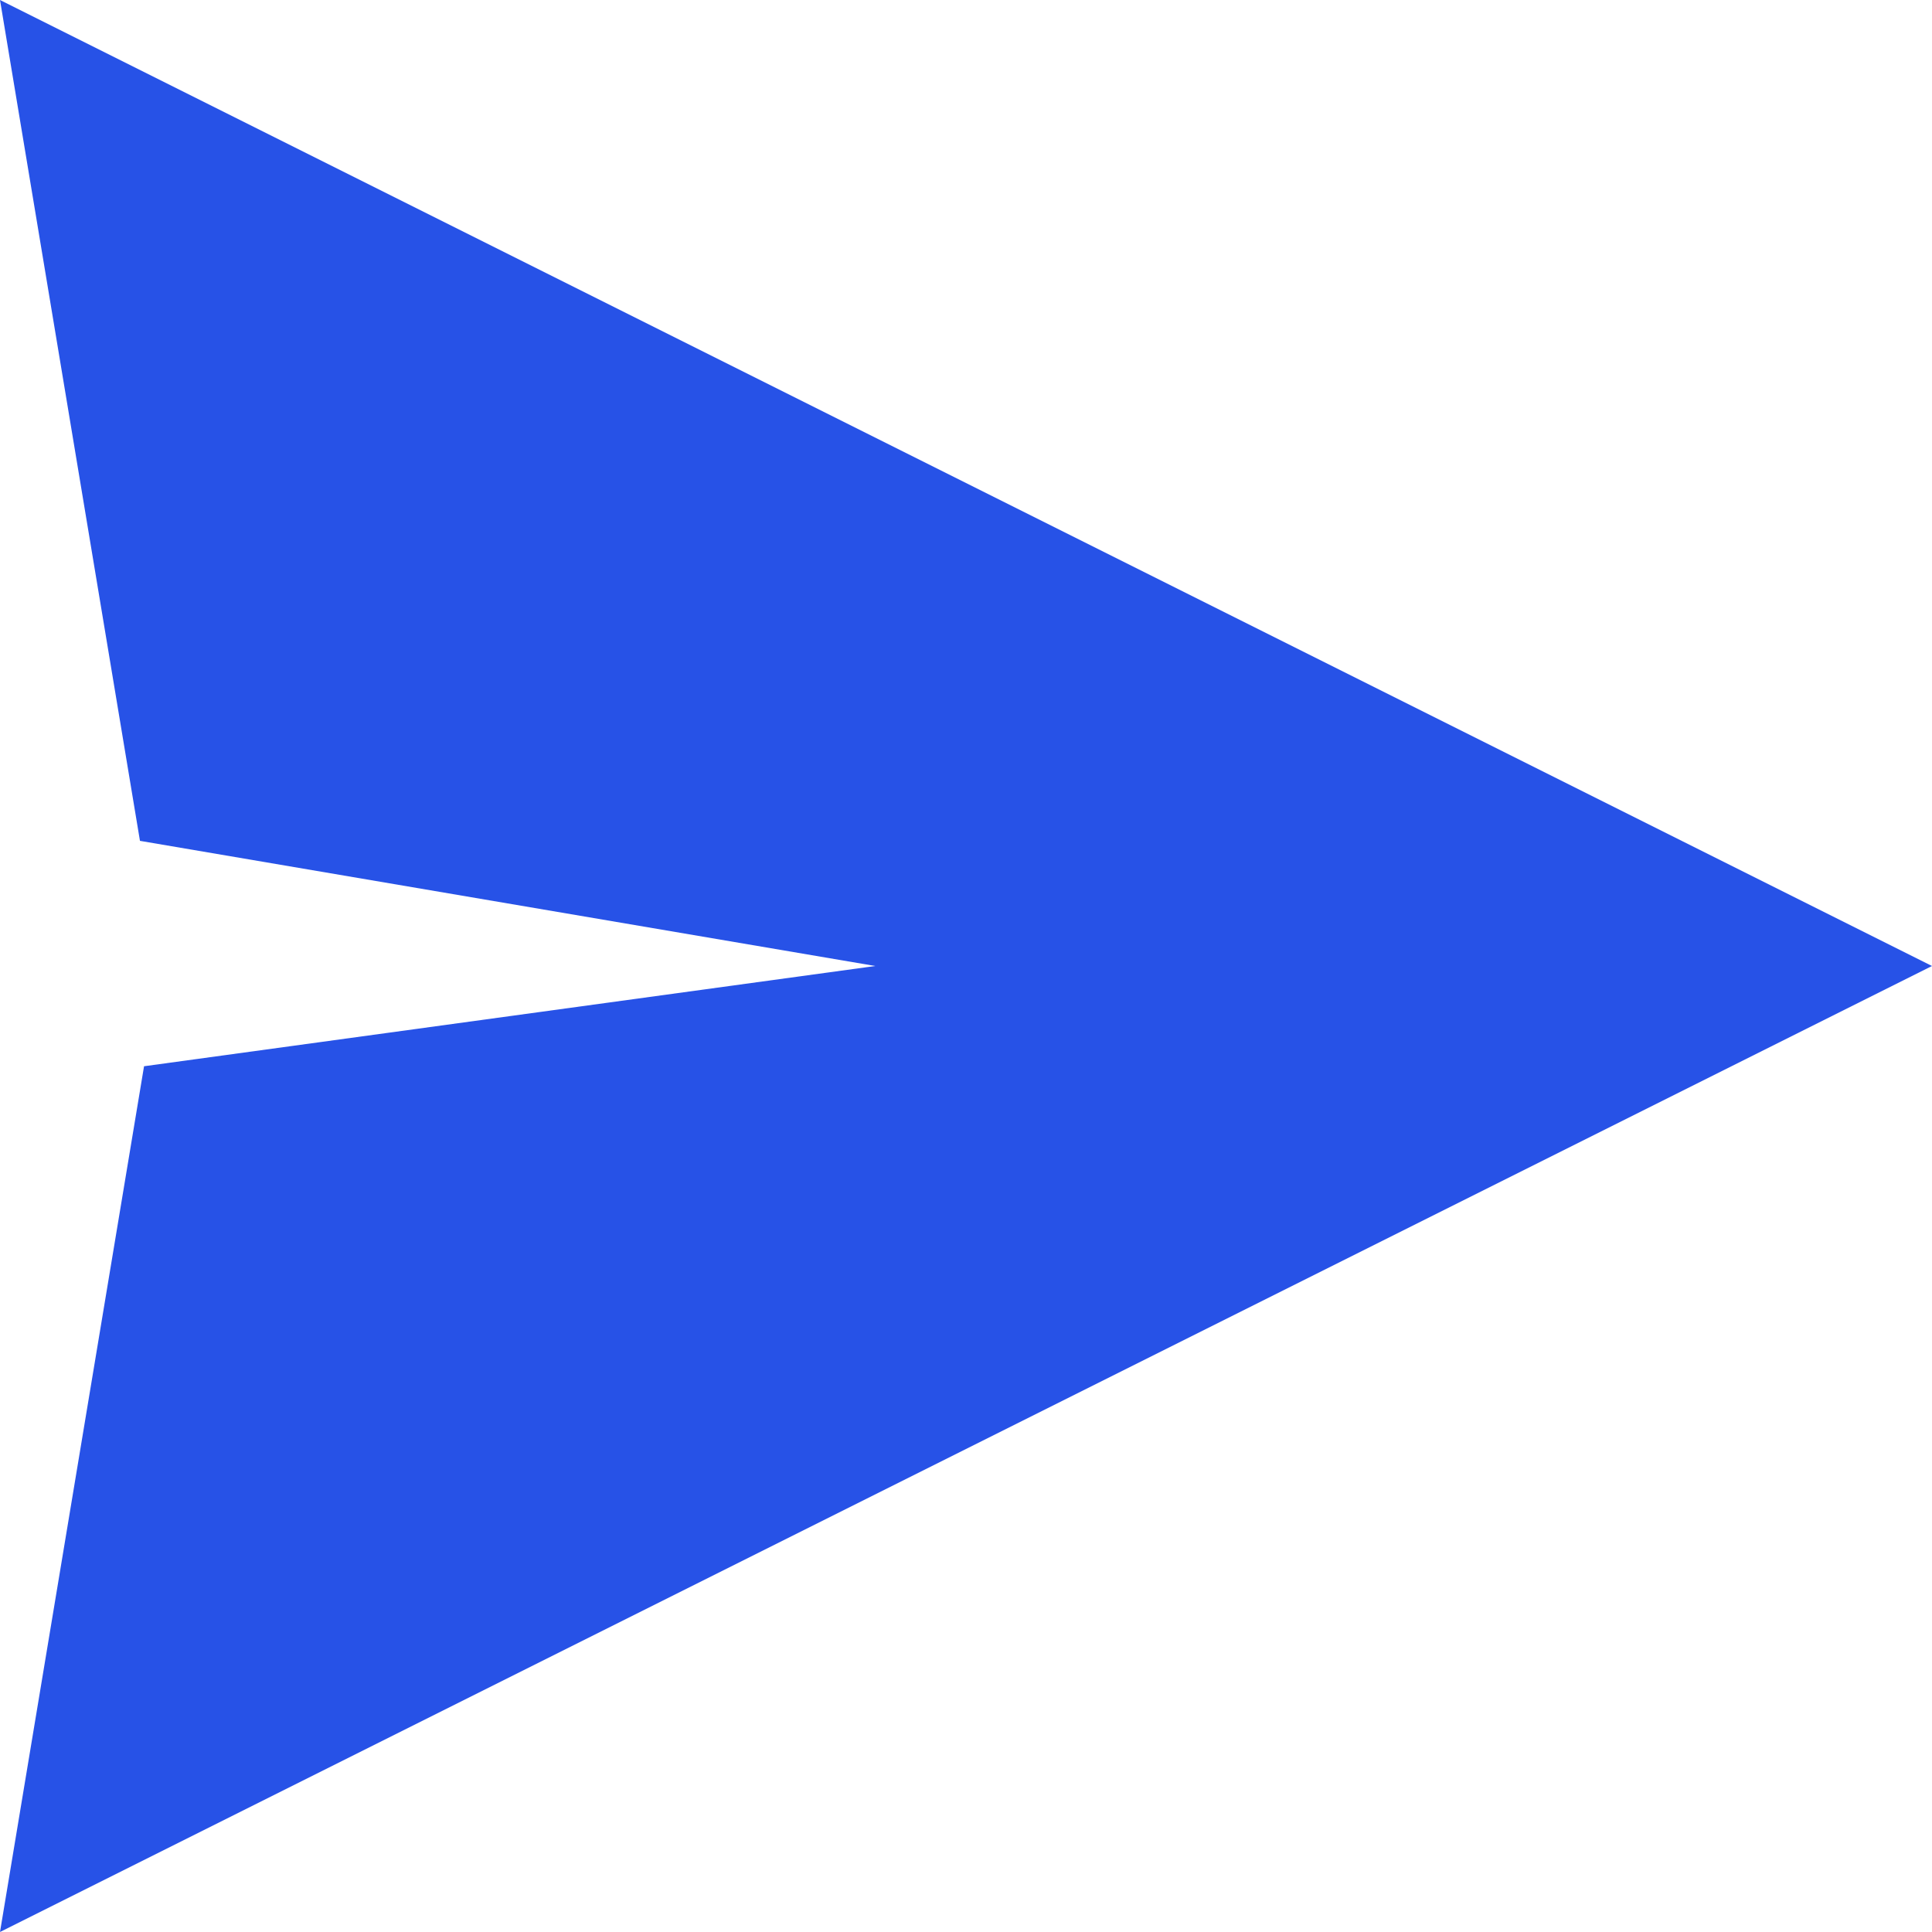 <svg width="18" height="18" viewBox="0 0 18 18" fill="none" xmlns="http://www.w3.org/2000/svg">
<path fill-rule="evenodd" clip-rule="evenodd" d="M18 9L9 13.5L0 18L1.342 9.934L8.155 9L1.304 7.834L0 0L9 4.5L18 9Z" fill="#2752E7"/>
</svg>

